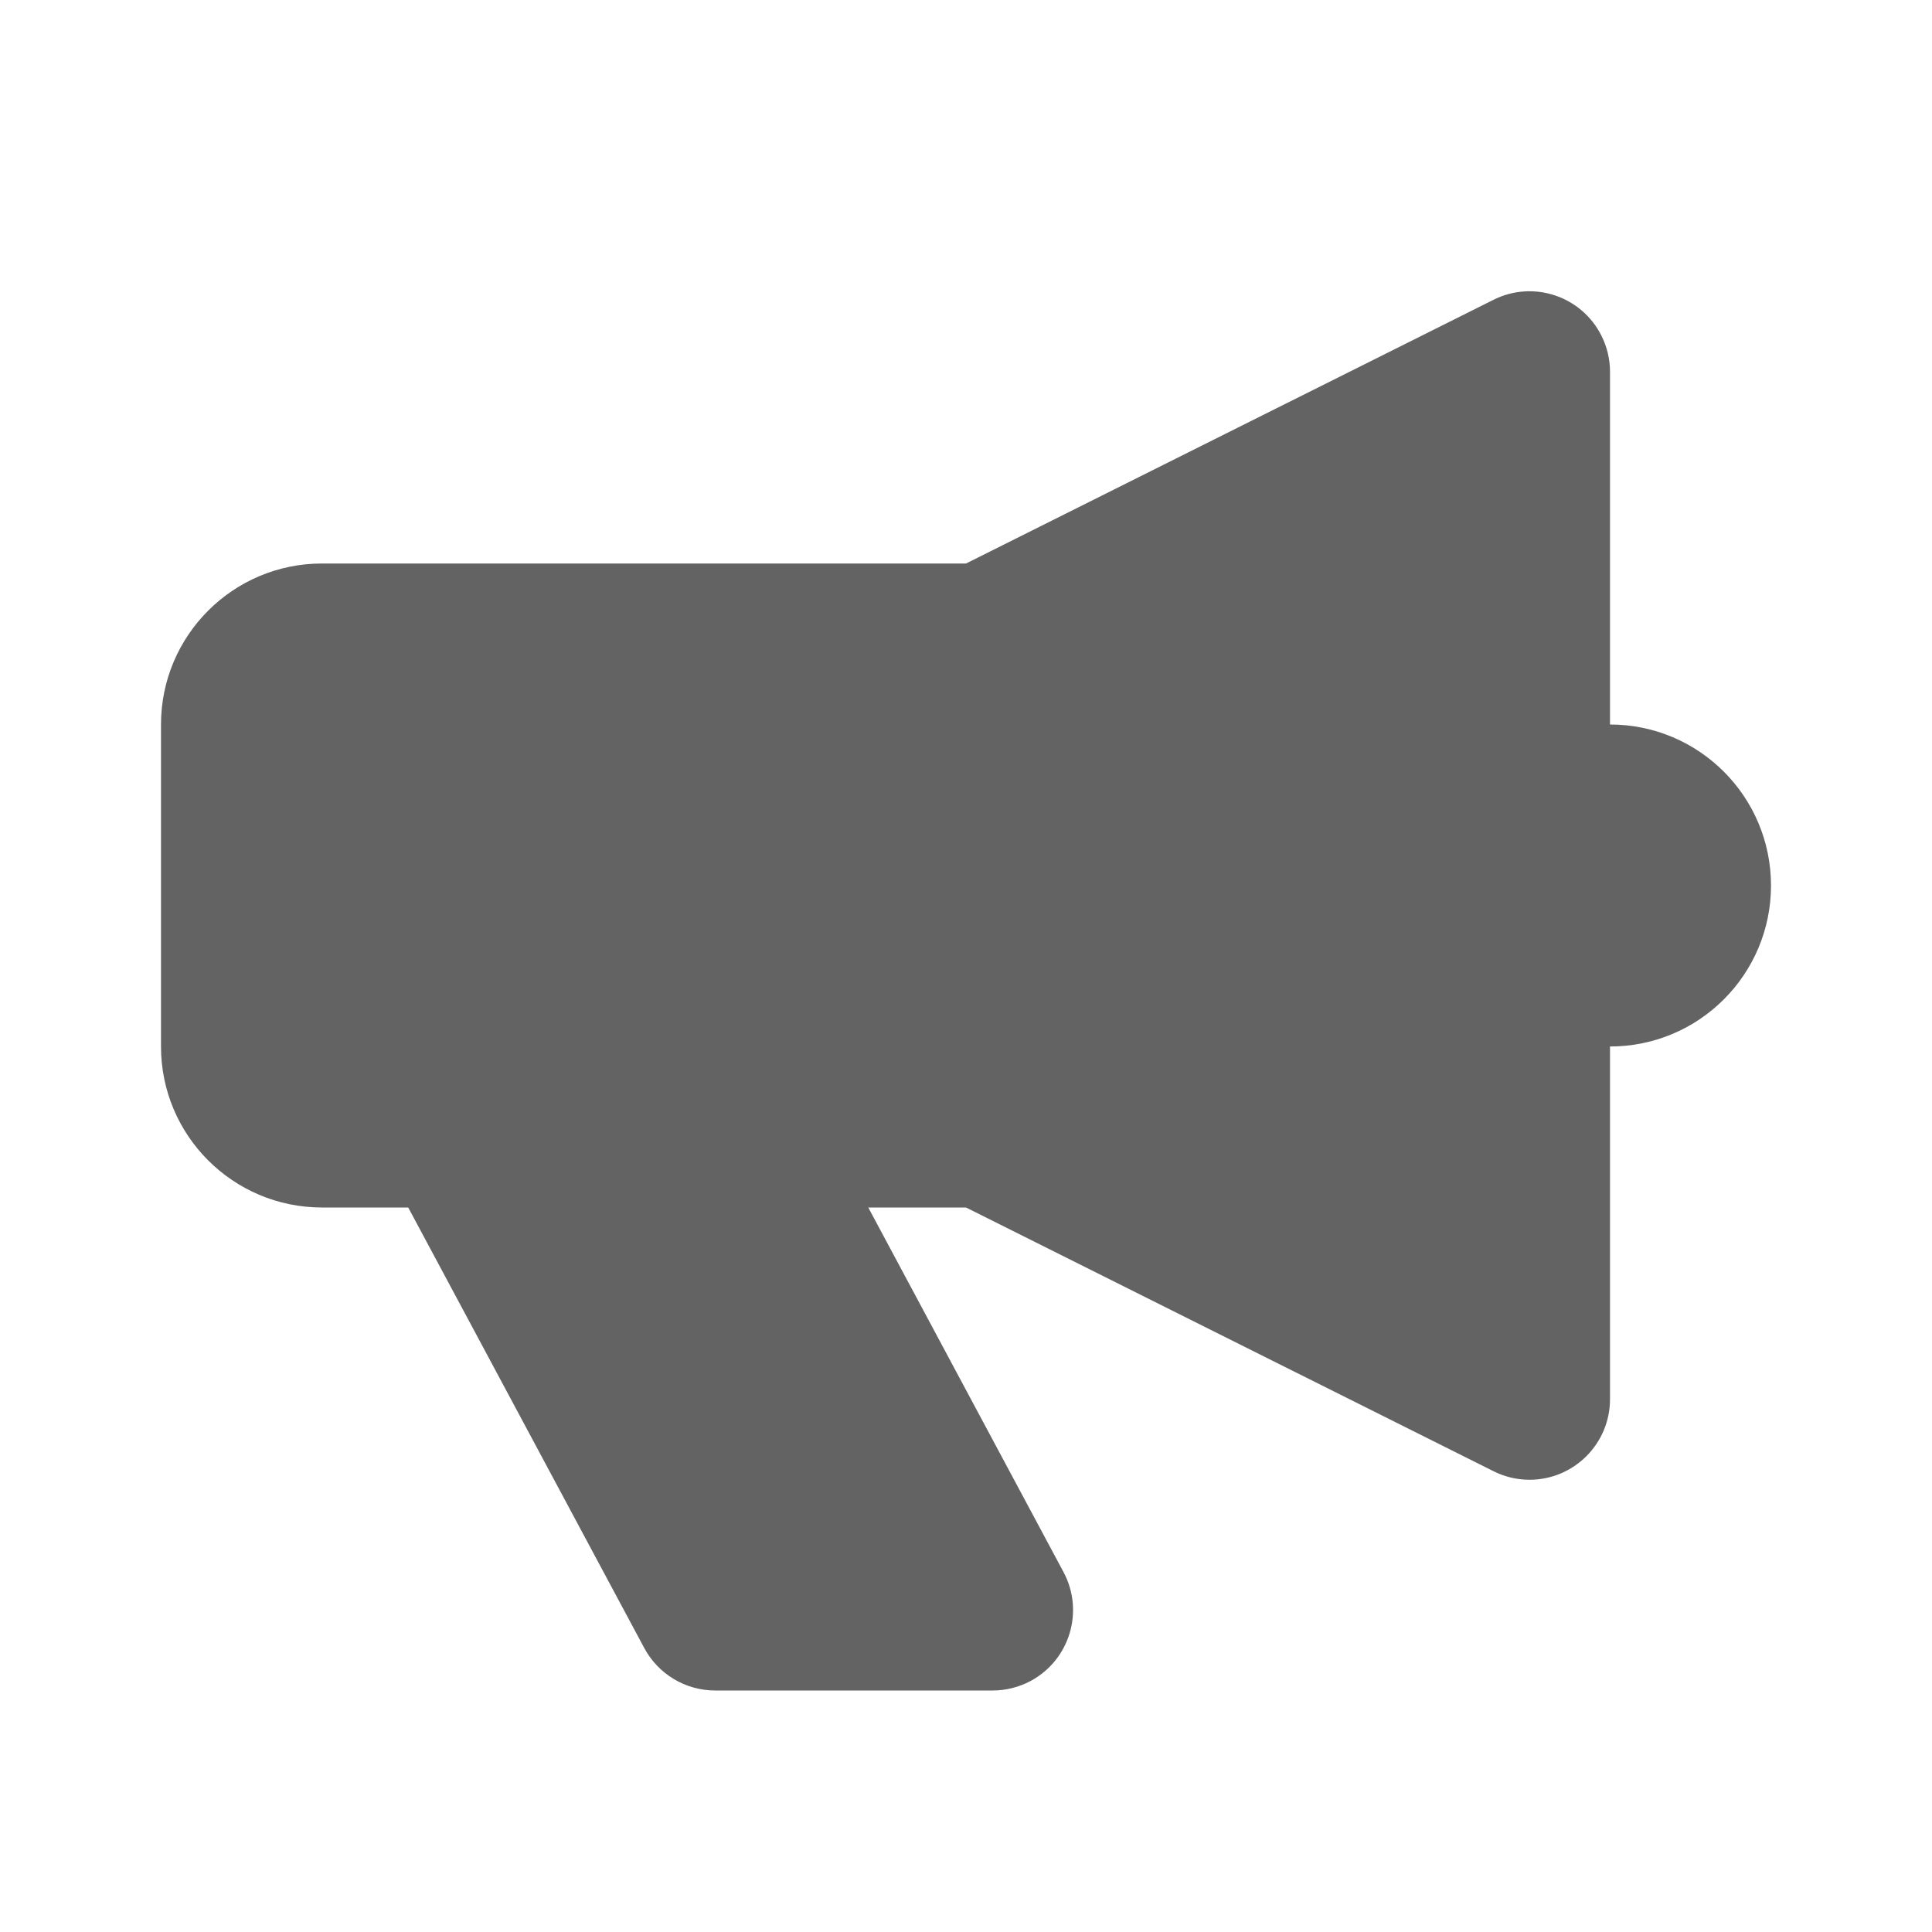 <svg width="24" height="24" viewBox="0 0 24 24" fill="none" xmlns="http://www.w3.org/2000/svg">
<path fill-rule="evenodd" clip-rule="evenodd" d="M12 7L18.553 3.724C19.047 3.477 19.647 3.677 19.894 4.171C19.964 4.31 20 4.463 20 4.618V9C21.105 9 22 9.896 22 11C22 12.105 21.105 13 20 13V17.382C20 17.934 19.552 18.382 19 18.382C18.845 18.382 18.692 18.346 18.553 18.276L12 15H10.786L13.211 19.528C13.472 20.015 13.289 20.621 12.802 20.882C12.657 20.959 12.495 21 12.33 21H8.884C8.516 21 8.177 20.797 8.003 20.472L5.071 15H4C2.895 15 2 14.105 2 13V9C2 7.896 2.895 7 4 7H12Z" fill="#636363"/>
</svg>
